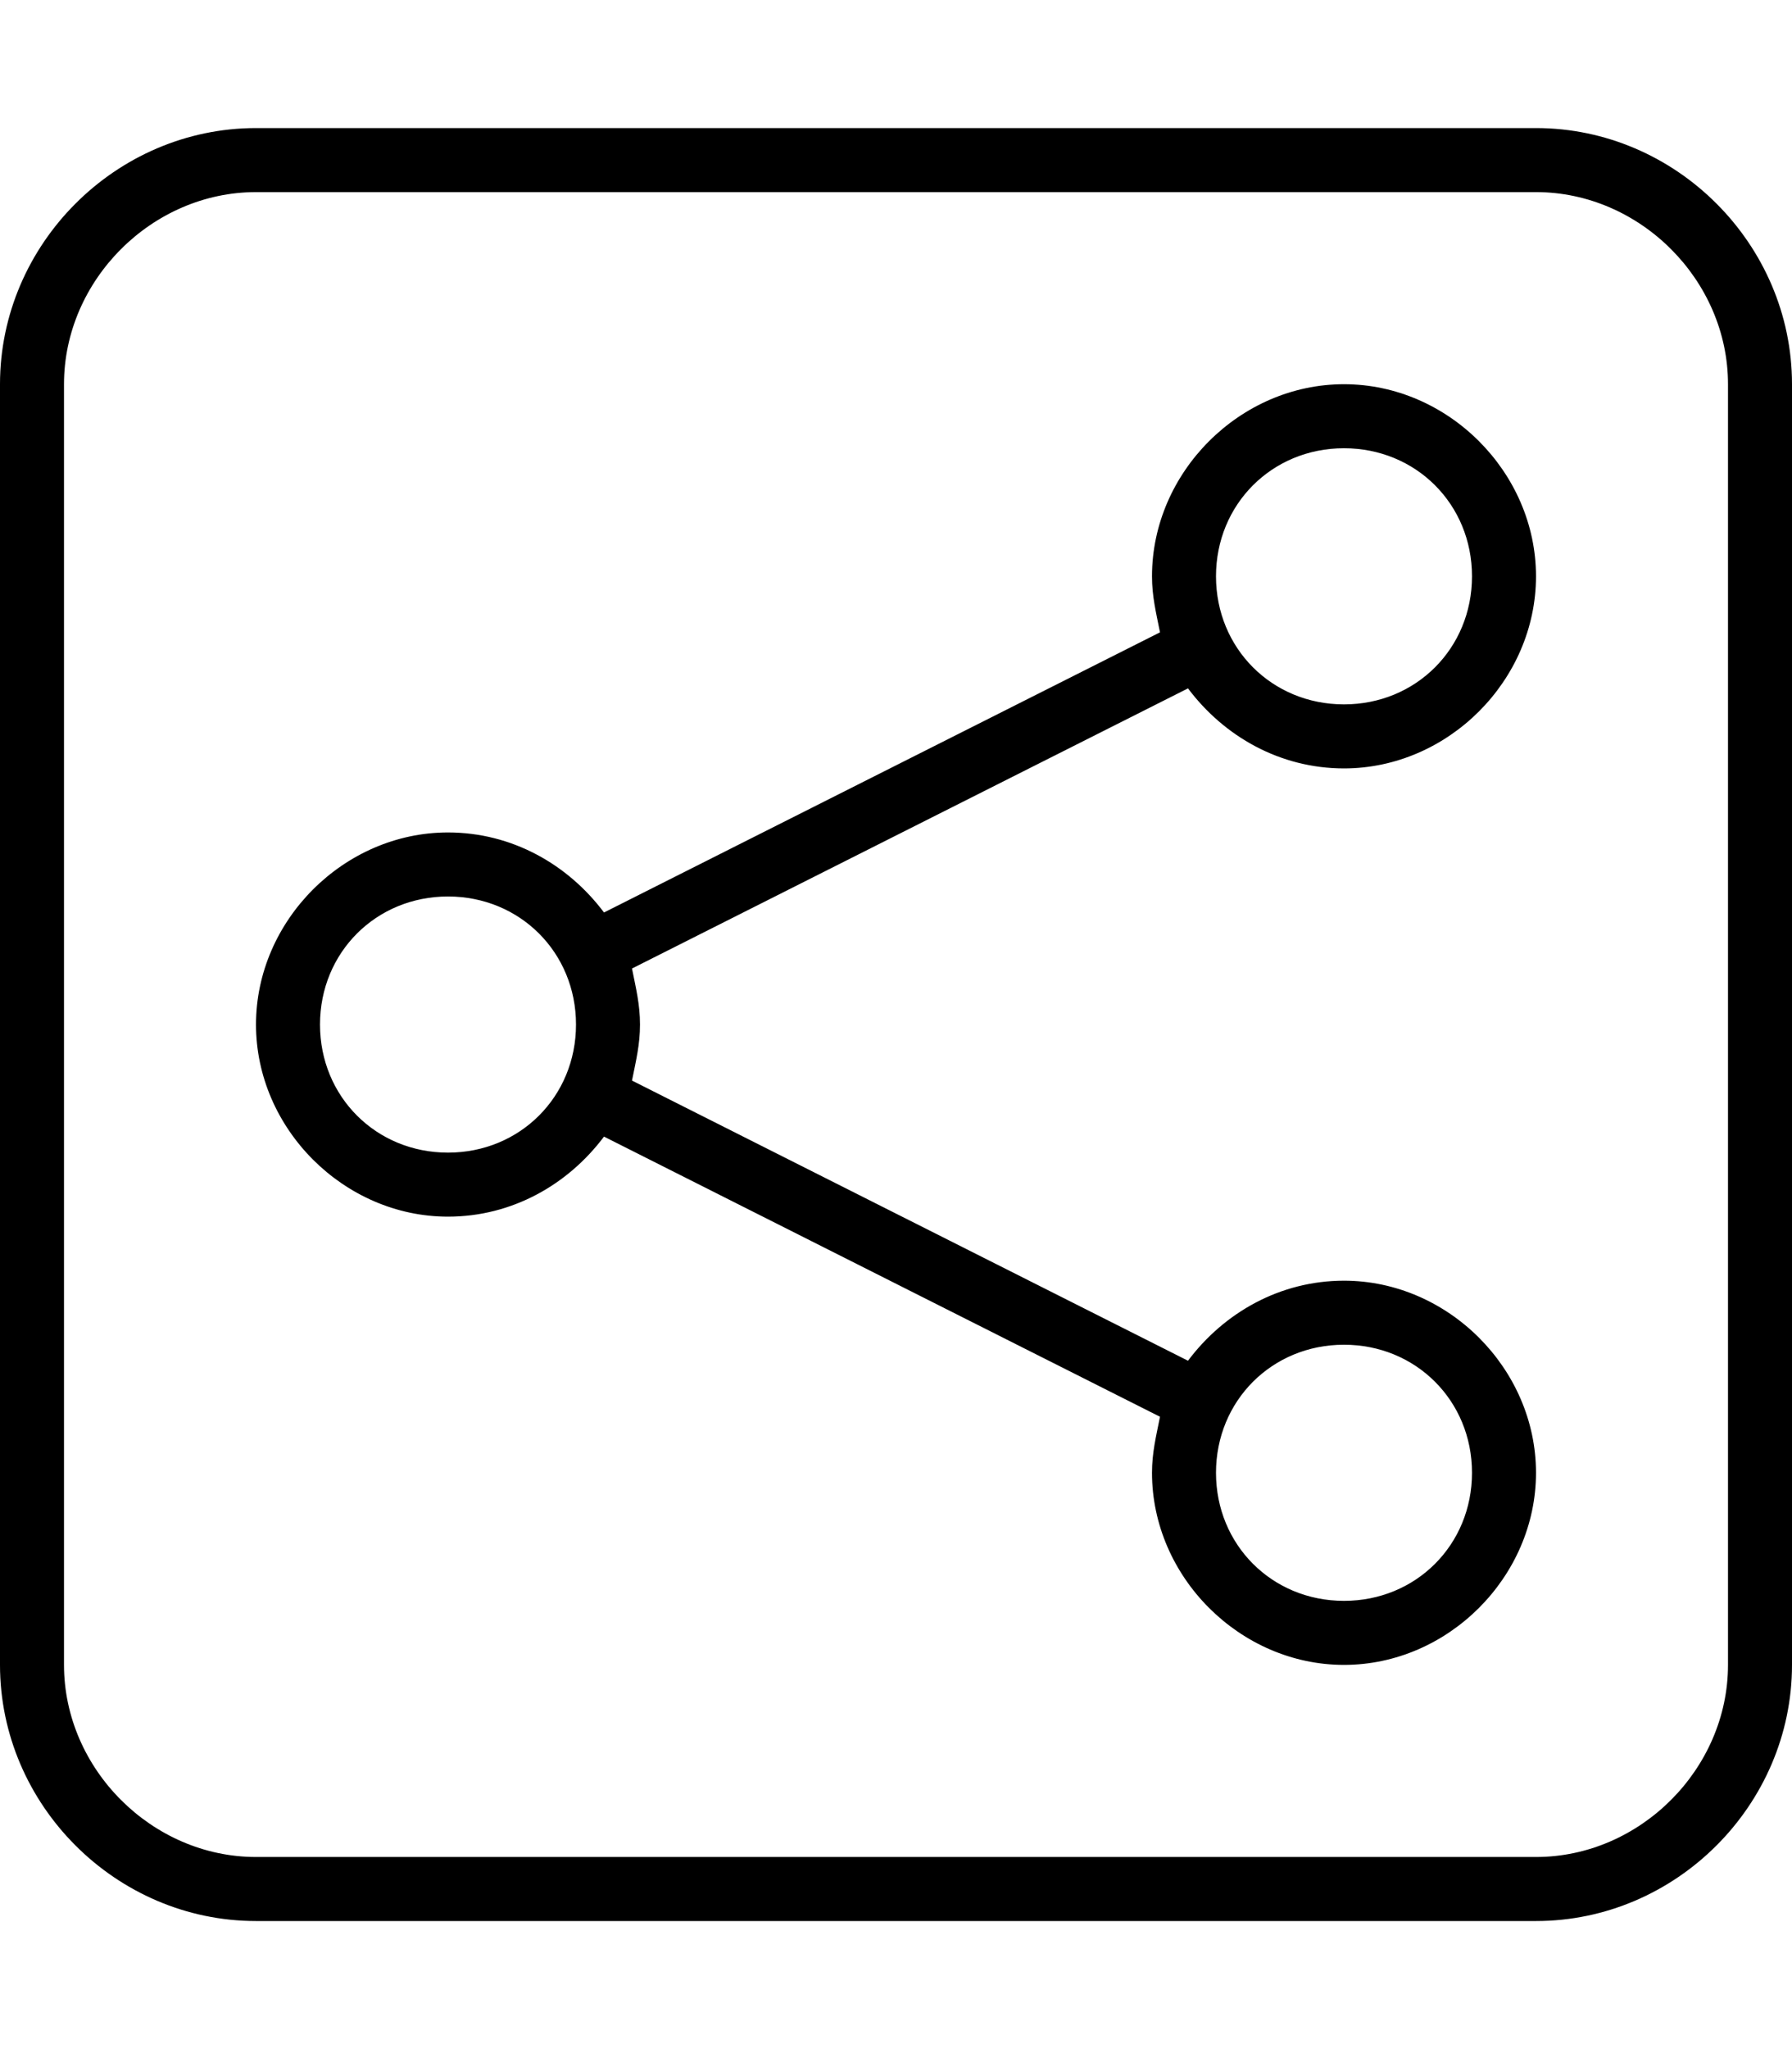 <svg xmlns="http://www.w3.org/2000/svg" viewBox="0 0 448 512"><!-- Font Awesome Pro 6.0.0-alpha1 by @fontawesome - https://fontawesome.com License - https://fontawesome.com/license (Commercial License) --><path d="M384 32H64C29 32 0 61 0 96V416C0 451 29 480 64 480H384C419 480 448 451 448 416V96C448 61 419 32 384 32ZM432 416C432 442 410 464 384 464H64C38 464 16 442 16 416V96C16 70 38 48 64 48H384C410 48 432 70 432 96V416ZM336 192C362 192 384 170 384 144S362 96 336 96S288 118 288 144C288 149 289 153 290 158L151 228C142 216 128 208 112 208C86 208 64 230 64 256S86 304 112 304C128 304 142 296 151 284L290 354C289 359 288 363 288 368C288 394 310 416 336 416S384 394 384 368S362 320 336 320C320 320 306 328 297 340L158 270C159 265 160 261 160 256S159 247 158 242L297 172C306 184 320 192 336 192ZM336 112C354 112 368 126 368 144S354 176 336 176S304 162 304 144S318 112 336 112ZM112 288C94 288 80 274 80 256S94 224 112 224S144 238 144 256S130 288 112 288ZM336 336C354 336 368 350 368 368S354 400 336 400S304 386 304 368S318 336 336 336Z"/></svg>